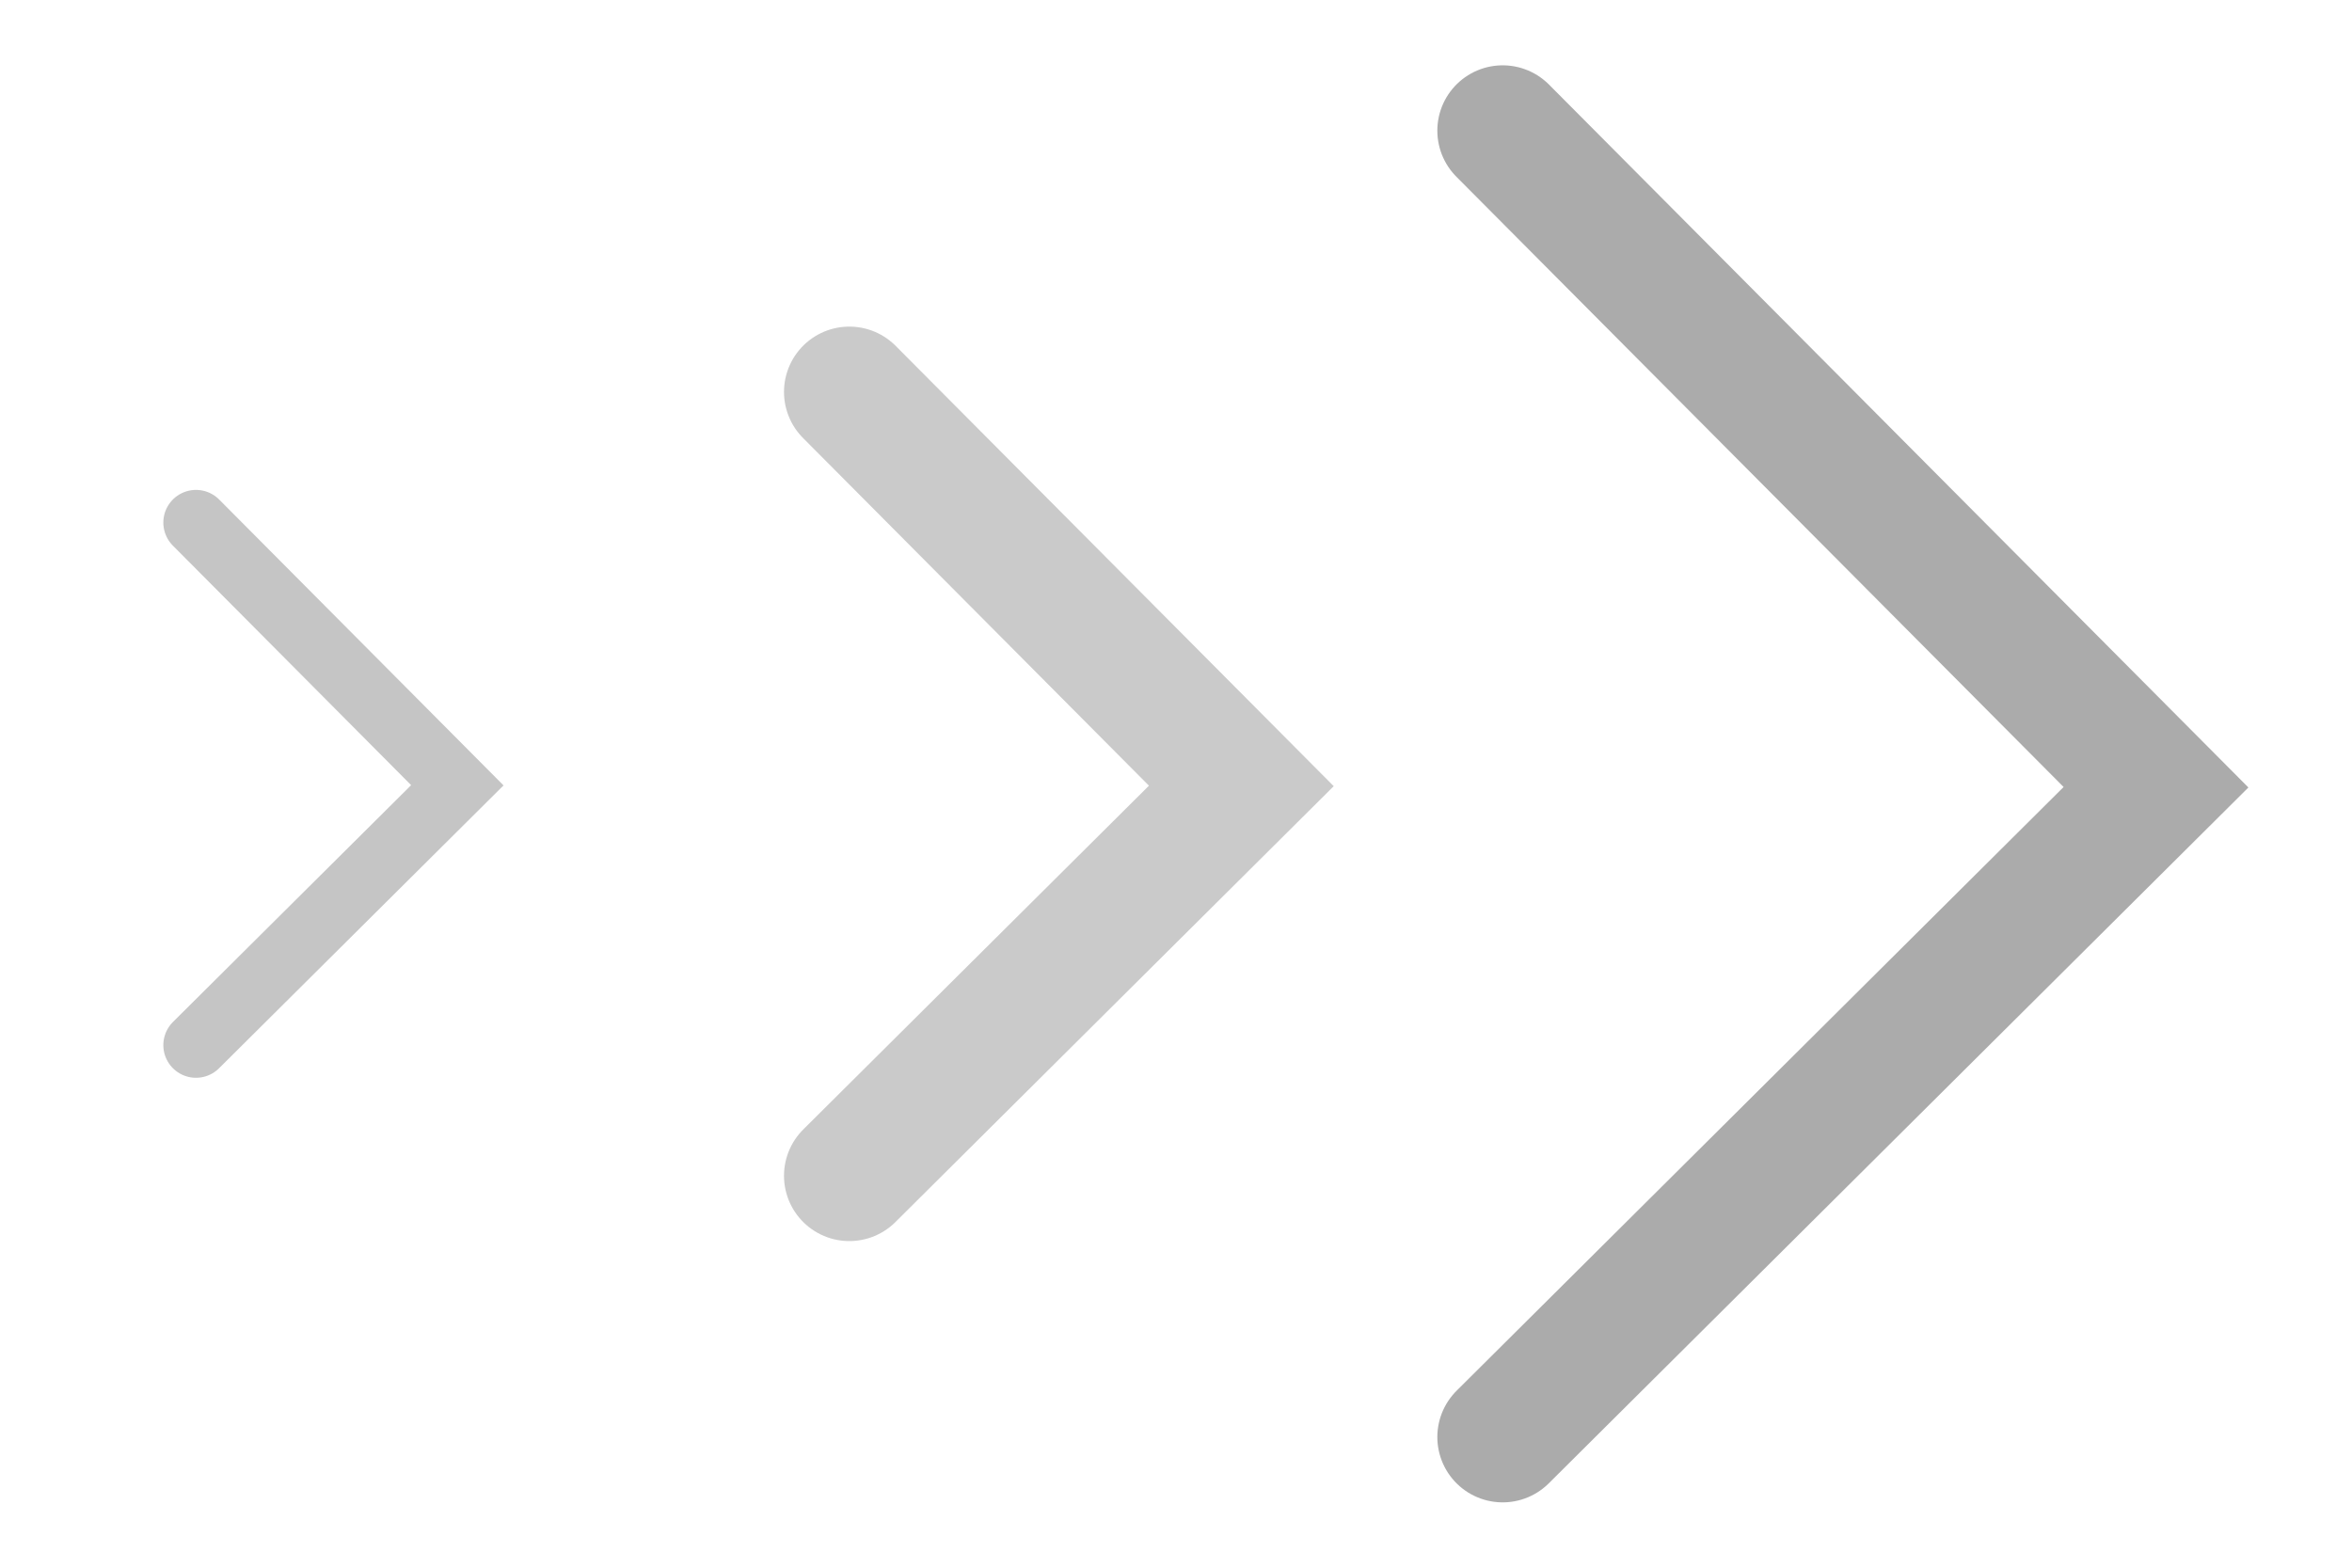<svg width="15" height="10" viewBox="0 0 17 12" fill="none" xmlns="http://www.w3.org/2000/svg">
<path d="M6 3L9 6.016L6 9" stroke="black" stroke-opacity="0.21" stroke-linecap="round"/>
<path d="M1 4L3 6.011L1 8" stroke="black" stroke-opacity="0.23" stroke-width="0.5" stroke-linecap="round"/>
<path d="M11 1L16 6.026L11 11" stroke="black" stroke-opacity="0.33" stroke-linecap="round"/>
</svg>
